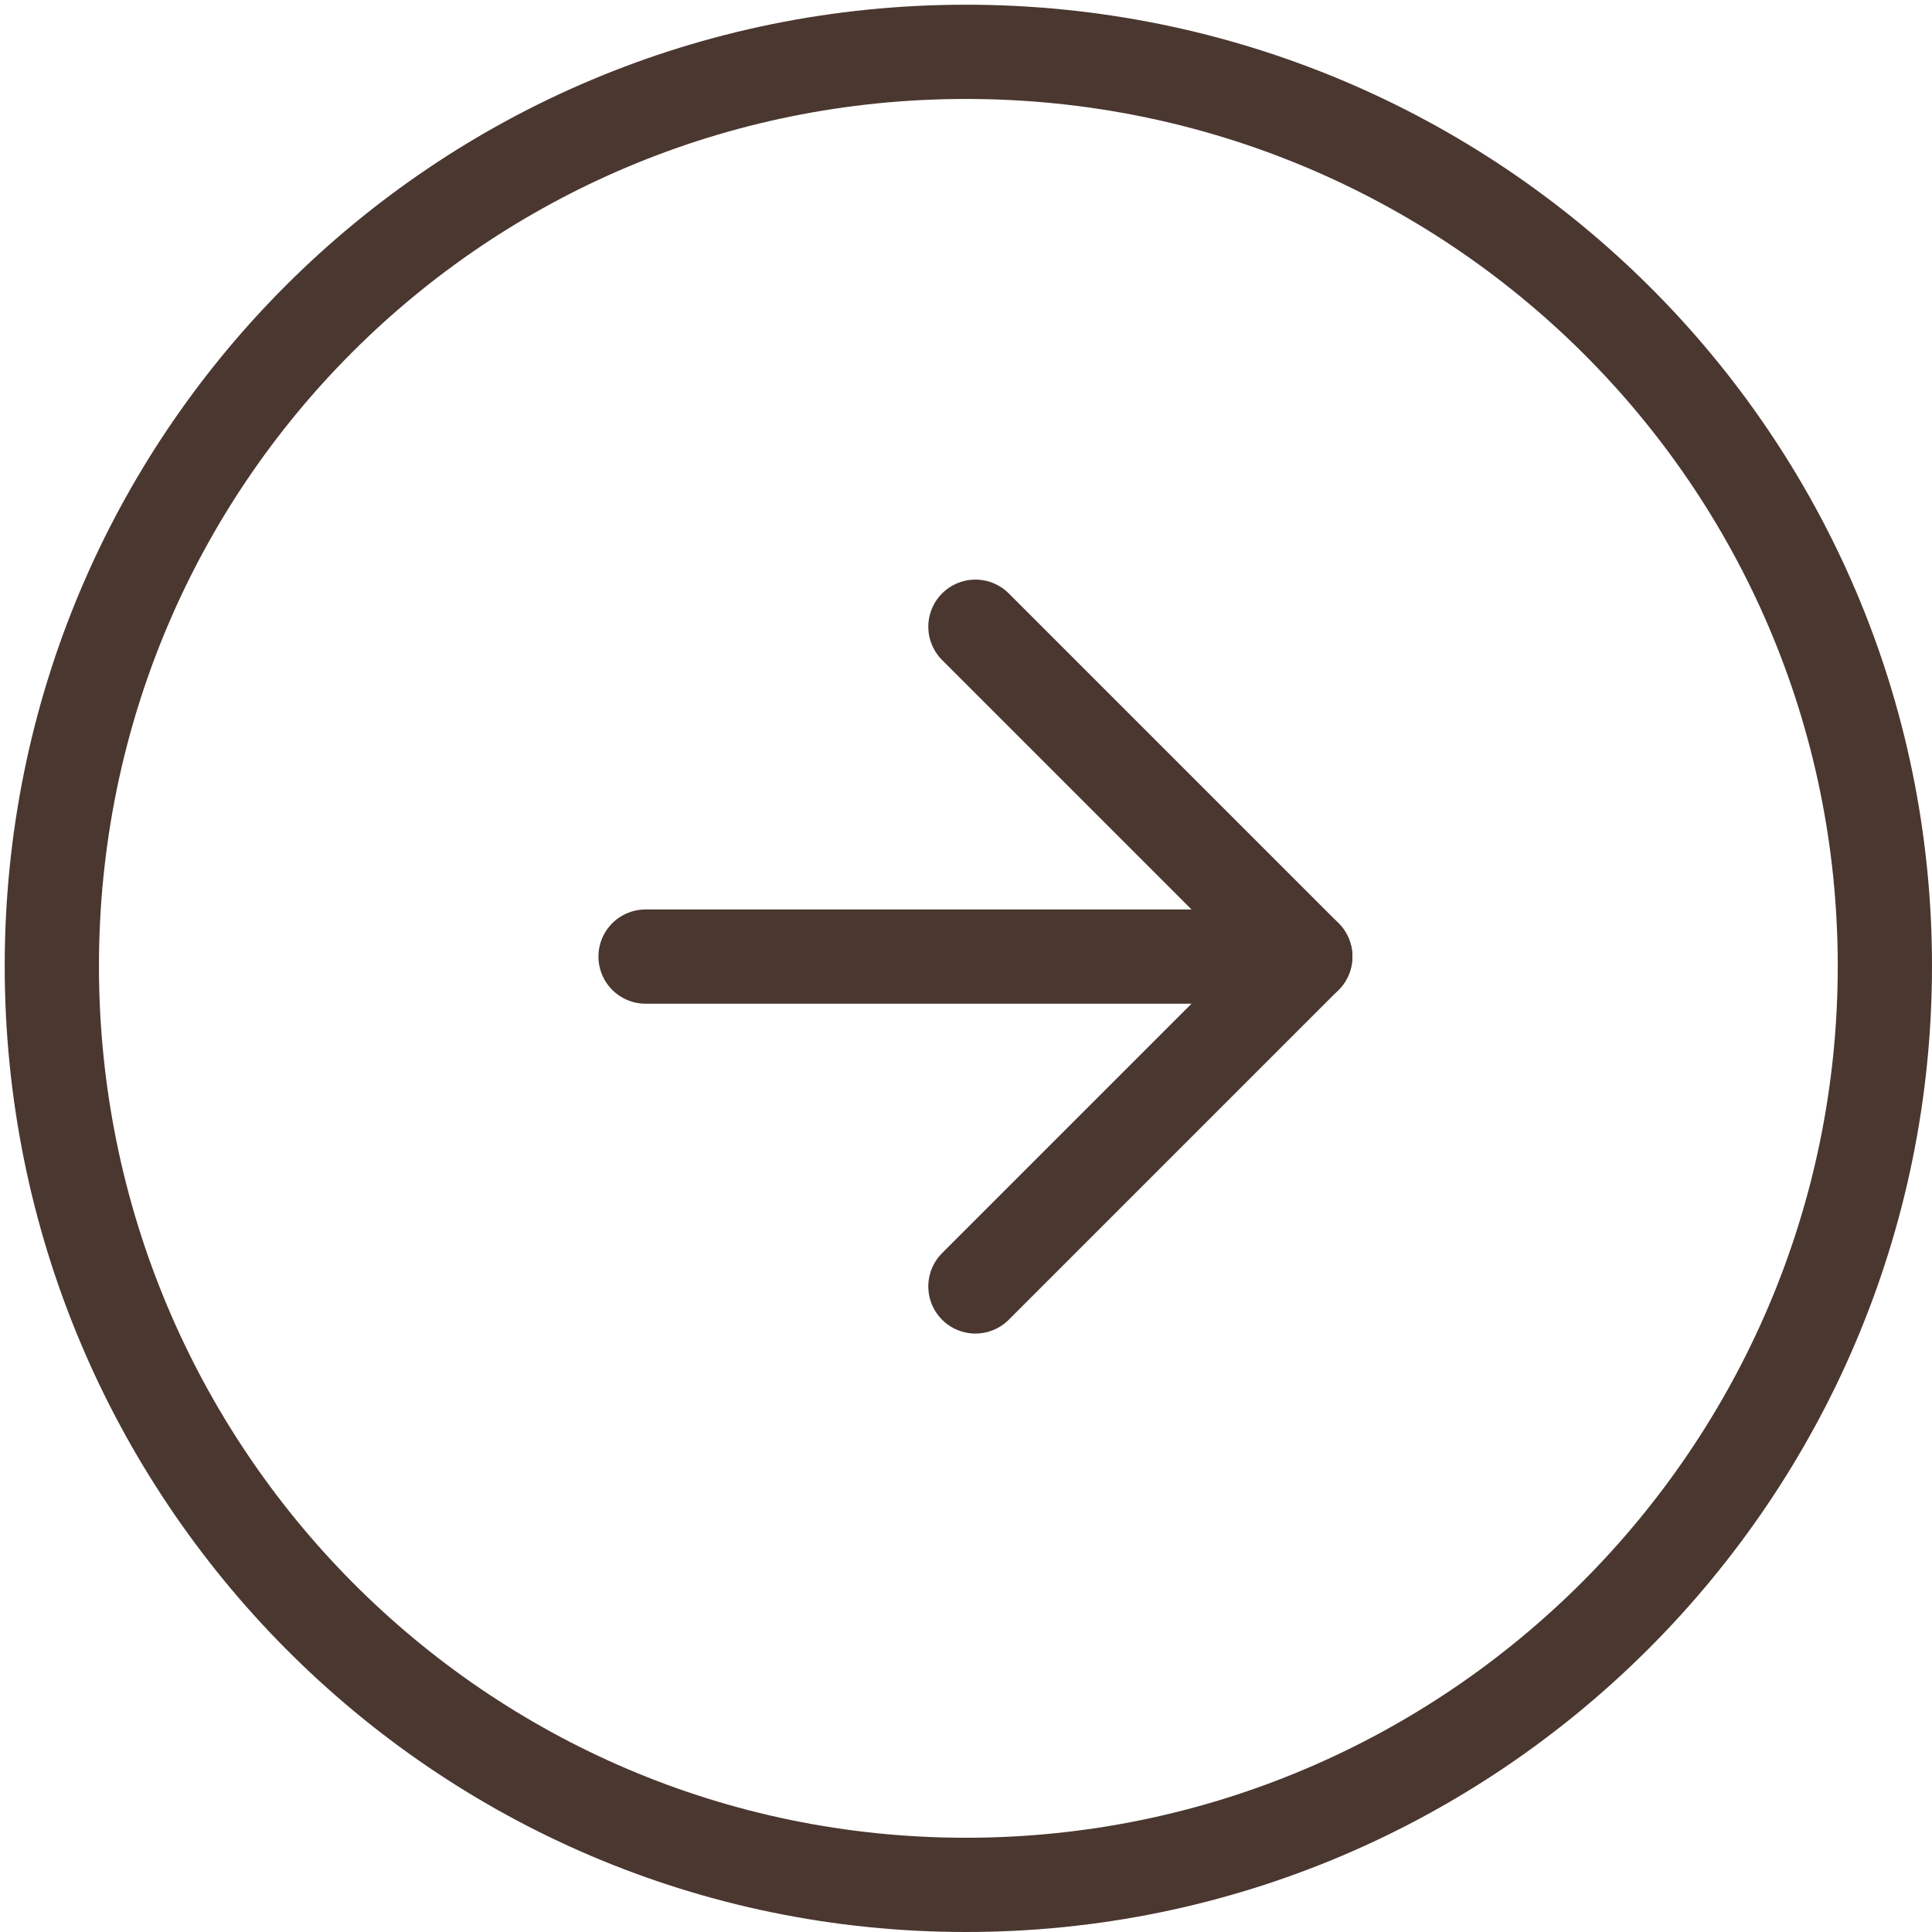 <?xml version="1.0" encoding="utf-8"?>
<!-- Generator: Adobe Illustrator 26.2.1, SVG Export Plug-In . SVG Version: 6.00 Build 0)  -->
<svg version="1.1" id="Layer_1" xmlns="http://www.w3.org/2000/svg" xmlns:xlink="http://www.w3.org/1999/xlink" x="0px" y="0px"
	 viewBox="0 0 41 41" style="enable-background:new 0 0 41 41;" xml:space="preserve">
<style type="text/css">
	.st0{fill:none;stroke:#4A3730;stroke-width:2;stroke-linecap:round;stroke-linejoin:round;}
	.st1{fill:#4A3730;}
</style>
<path class="st0" d="M13.7,20.3h14"/>
<path class="st0" d="M20.7,13.3l7,7l-7,7"/>
<g>
	<path class="st1" d="M20.5,2.1C30.7,2.1,39,10.3,39,20.5S30.7,39,20.5,39S2.1,30.7,2.1,20.5S10.3,2.1,20.5,2.1 M20.5,0.1
		C9.2,0.1,0.1,9.2,0.1,20.5S9.2,41,20.5,41S41,31.8,41,20.5S31.8,0.1,20.5,0.1L20.5,0.1z"/>
</g>
</svg>
